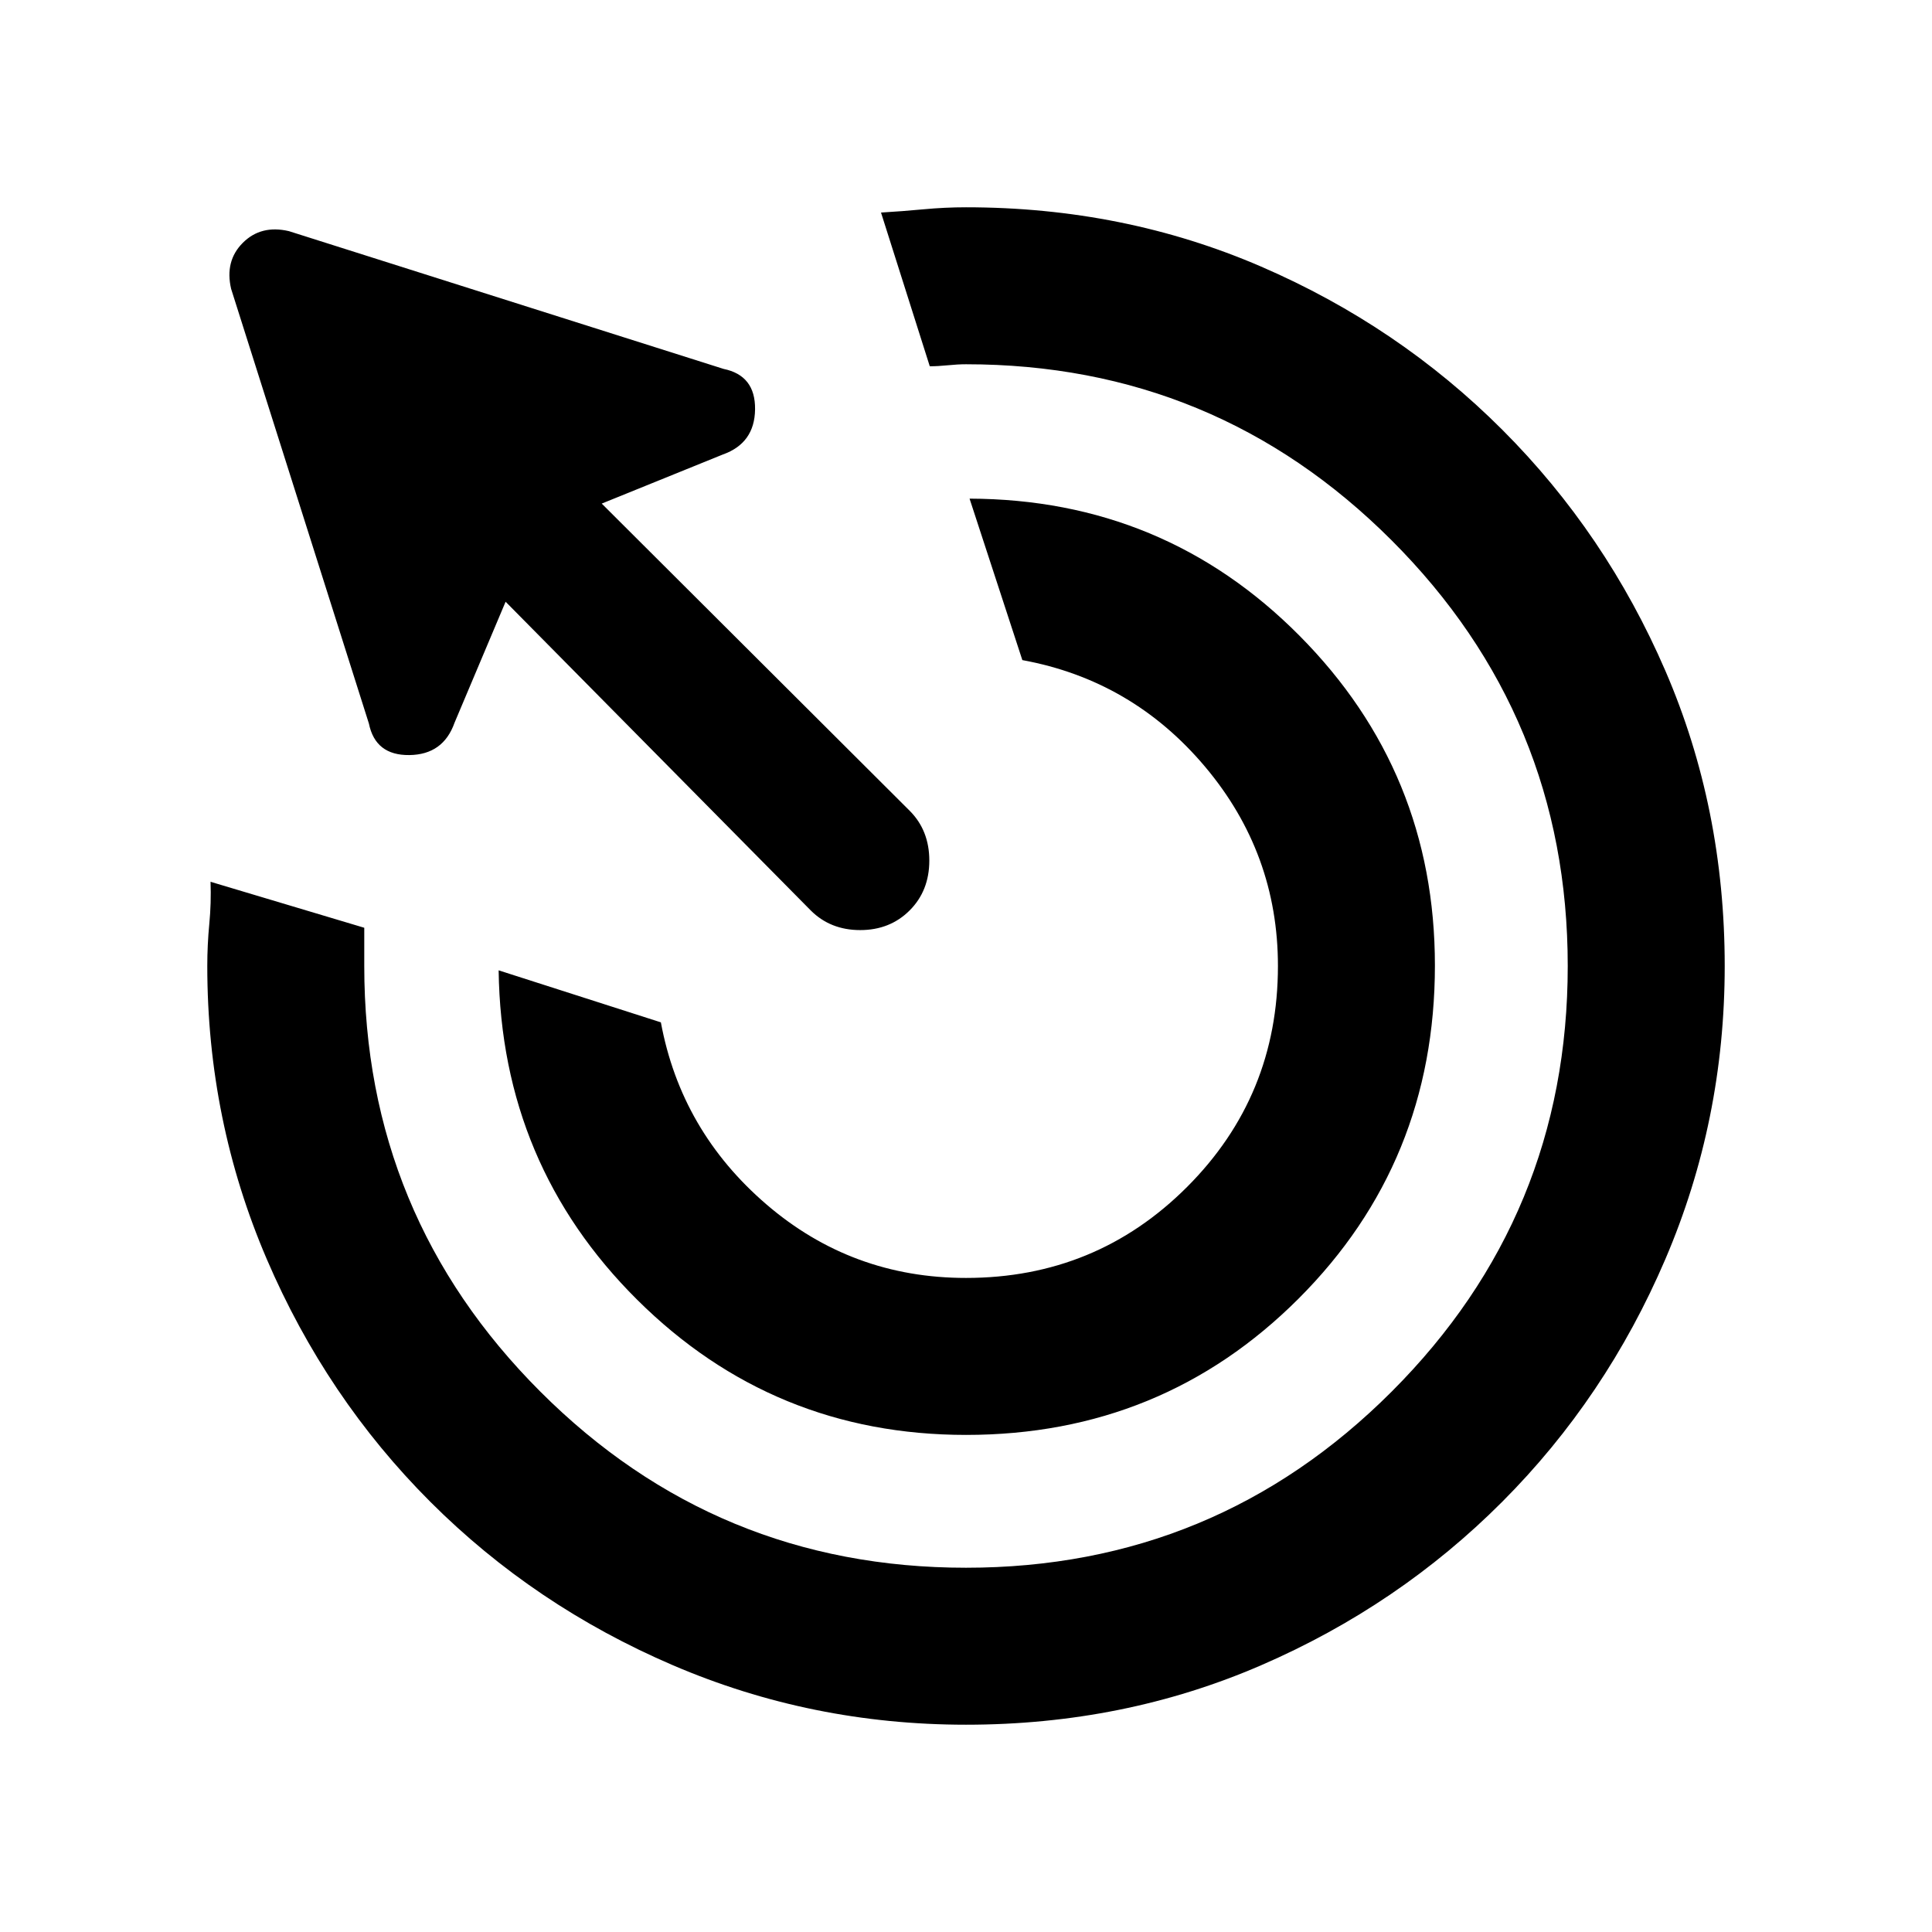 <svg xmlns="http://www.w3.org/2000/svg" height="20" viewBox="0 96 960 960" width="20"><path d="M480.03 808.999q-95.79 0-163.371-67.115-67.58-67.115-68.888-163.73L328.385 604q10 54 52.496 90.5Q423.378 731 480 731q64.638 0 109.819-45.181T635 576q0-56-36.192-99-36.193-43-90.808-53l-26.23-80.229q96.614.308 163.921 68.094 67.308 67.786 67.308 163.866 0 97.807-67.731 165.537-67.73 67.731-165.238 67.731Zm-.03 144q-76.769 0-145.648-29.555-68.879-29.554-120.56-81.236-51.682-51.681-81.236-120.56Q103.001 652.769 103.001 576q0-10.461 1-20.923 1-10.461.616-20.923L181 557v19q0 124 87.5 211.5T480 875q124 0 211.5-87.5T779 576q0-124-87.5-211.5T480 277q-4 0-9 .5t-9 .5l-24.23-76.383q10.461-.616 21.115-1.616 10.654-1 21.115-1 78.466 0 146.685 29.486 68.218 29.485 119.781 81.047 51.562 51.563 81.047 119.781Q856.999 497.534 856.999 576q0 76.769-29.486 145.648-29.485 68.879-81.047 120.56-51.563 51.682-119.781 81.236Q558.466 952.999 480 952.999ZM251.23 394.998l-25.384 60.153q-5.615 15.846-22.461 16.038-16.846.193-20.077-15.653l-68.46-215.996q-3.231-13.846 5.807-22.885 9.039-9.038 22.885-5.807l215.996 68.46q15.846 3.231 15.653 20.077-.192 16.846-16.038 22.461l-60.153 24.384L452 498.847q9.769 9.769 9.769 24.769 0 14.999-9.769 24.768t-24.577 9.769q-14.807 0-24.576-9.769L251.23 394.998Z"/></svg>